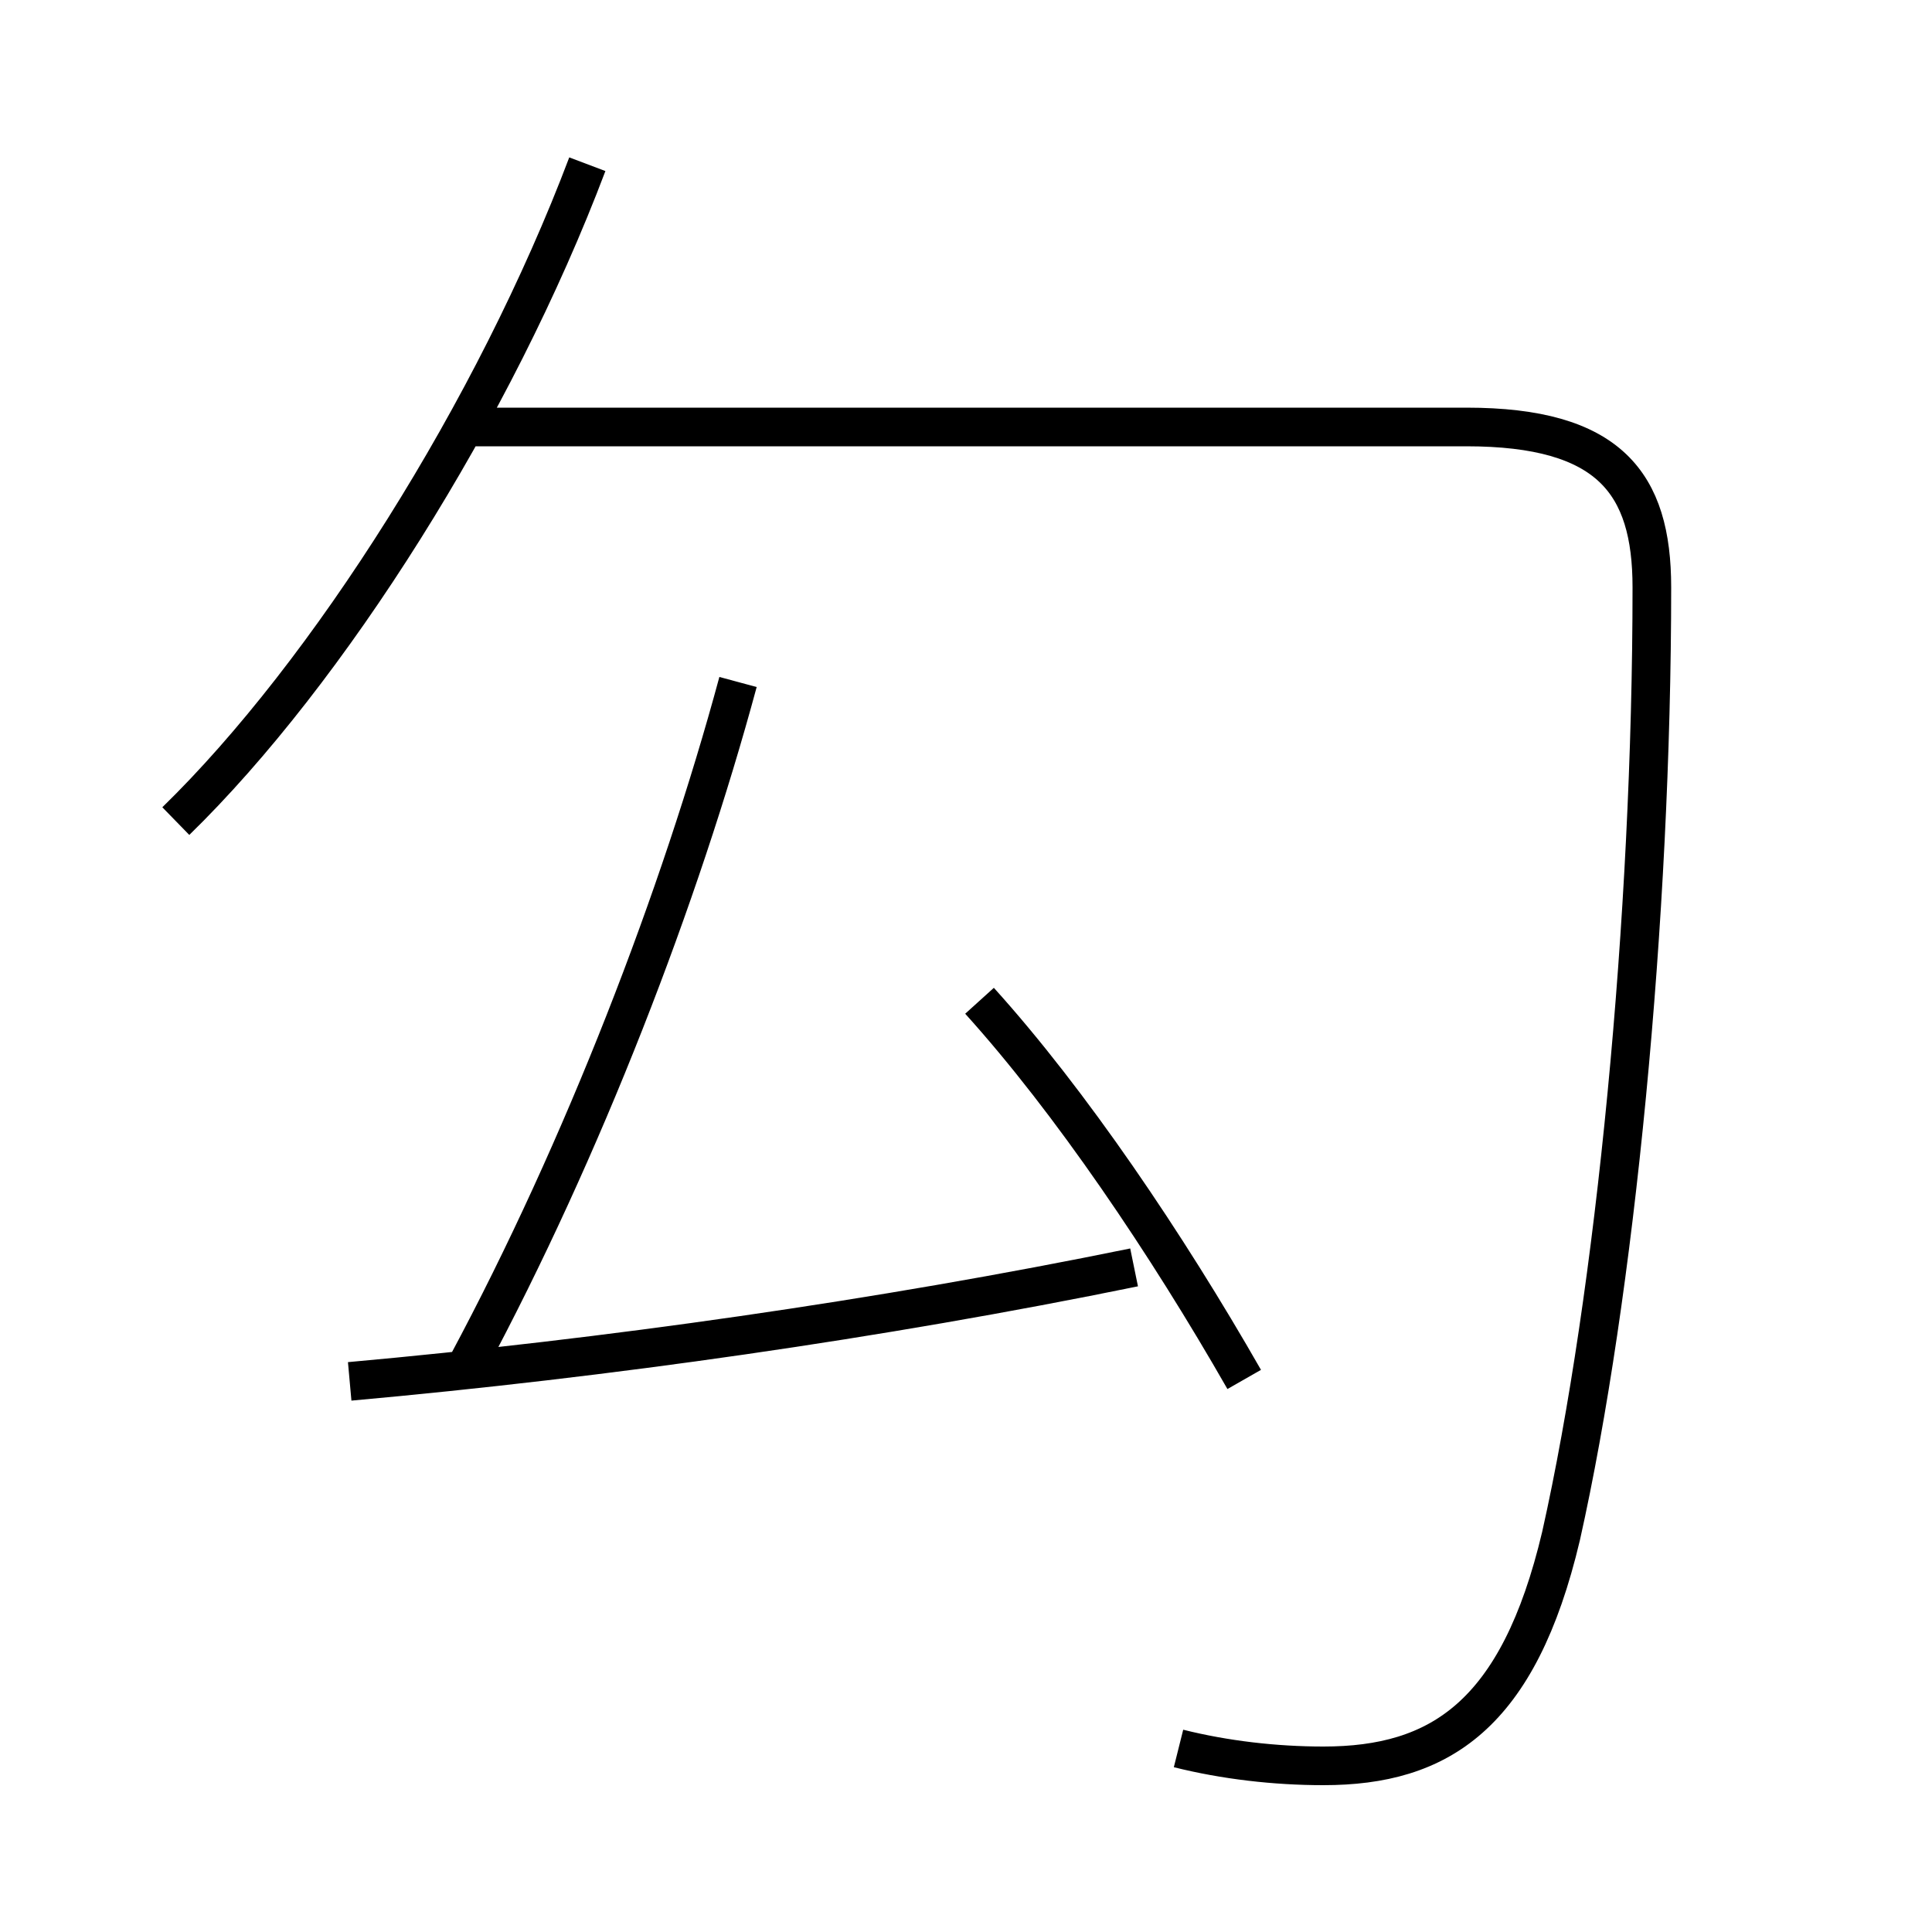 <?xml version='1.0' encoding='utf8'?>
<svg viewBox="0.0 -6.0 50.0 50.0" version="1.1" xmlns="http://www.w3.org/2000/svg">
<rect x="0.0" y="-6.0" width="50.0" height="50.0" fill="#808080" stroke="none"/>
<rect x="-1000" y="-1000" width="2000" height="2000" stroke="white" fill="white"/>
<g style="fill:white;stroke:#000000;  stroke-width:1">
<path d="M 30.5 1.25 C 31.7 1.55 33.0 1.7 34.25 1.7 C 37.25 1.7 39.3 0.4 40.4 -4.25 C 41.8 -10.5 42.75 -20.25 42.75 -28.8 C 42.75 -31.5 41.65 -32.95 37.95 -32.95 L 12.1 -32.95 M 9.05 -8.25 C 15.7 -8.85 22.75 -9.85 29.35 -11.2 M 12.1 -8.7 C 15.1 -14.3 17.6 -20.8 19.1 -26.35 M 4.55 -22.75 C 8.5 -26.6 12.8 -33.4 15.2 -39.75 M 32.2 -8.3 C 30.2 -11.8 27.7 -15.5 25.35 -18.1" transform="translate(0.0 38.0)" />
</g>
</svg>